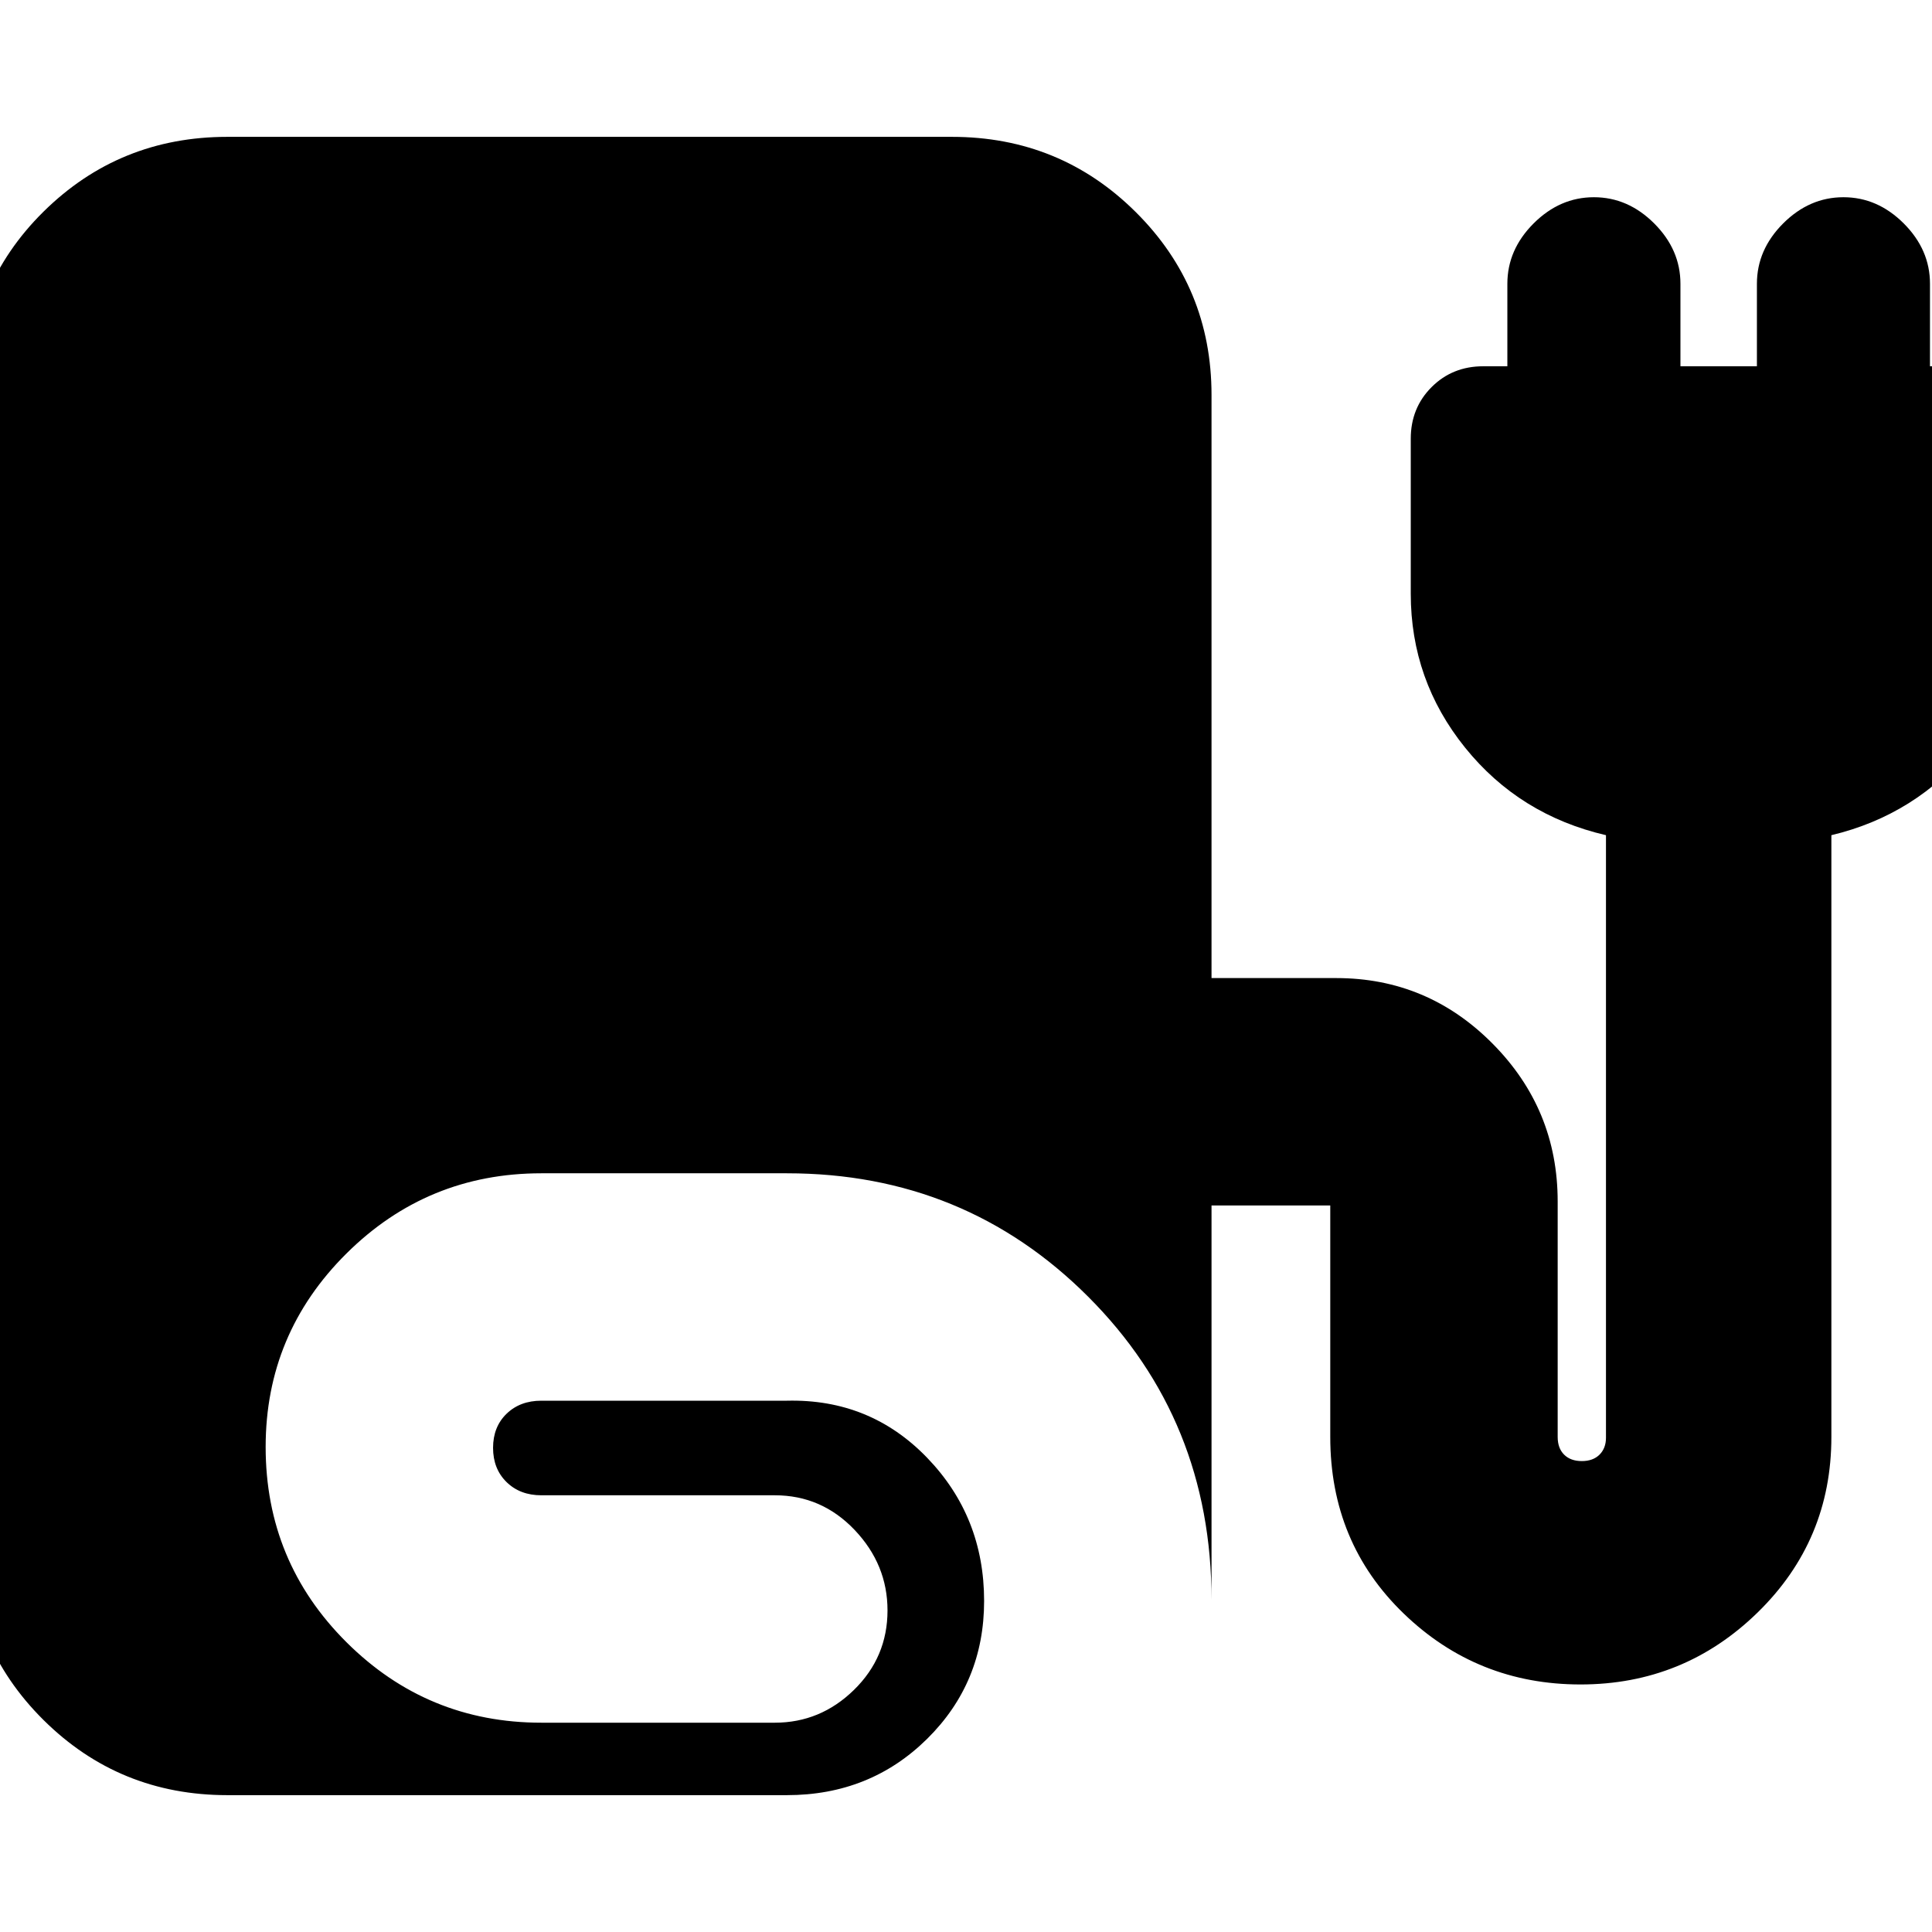 <svg xmlns="http://www.w3.org/2000/svg" height="20" viewBox="0 -960 960 960" width="20"><path d="M113-68q-53.75 0-91.37-37.33Q-16-142.67-16-196v-567.55q0-54.12 37.62-91.28Q59.25-892 113-892h360q53.75 0 91.38 37.41Q602-817.18 602-763.74V-474h62q45.38 0 77.69 32.61Q774-408.79 774-363v117q0 5.6 3.2 8.8 3.2 3.2 8.8 3.2 5.6 0 8.8-3.2 3.2-3.2 3.2-8.41V-545q-43-10-70-43.5T701-665v-77q0-15.3 10.35-25.65Q721.7-778 737-778h12v-41q0-16.93 13.03-29.97Q775.07-862 792-862t29.97 13.03Q835-835.93 835-819v41h38v-41q0-16.93 13.03-29.97Q899.07-862 916-862t29.97 13.03Q959-835.93 959-819v41h12q14.3 0 25.15 10.35Q1007-757.3 1007-742v77q0 43-27.5 76.5T910-545v299q0 51.46-36.64 87.23t-88 35.77q-51.36 0-87.86-35.23T661-246v-115h-59v196q0-89.39-61.31-150.69Q479.39-377 391-377H269q-56.7 0-96.85 39.86Q132-297.28 132-241q0 57 40.15 97T269-104h116q22.67 0 39.34-16.3Q441-136.6 441-159.79q0-22.81-16.36-40.01Q408.27-217 385-217H269q-10.6 0-17.3-6.57-6.7-6.57-6.7-17t6.7-16.93q6.7-6.5 17.3-6.5h122q41.36-1 69.68 28.34Q489-206.31 489-164.5q0 40.57-28.32 68.53Q432.36-68 391-68H113Z"/></svg>